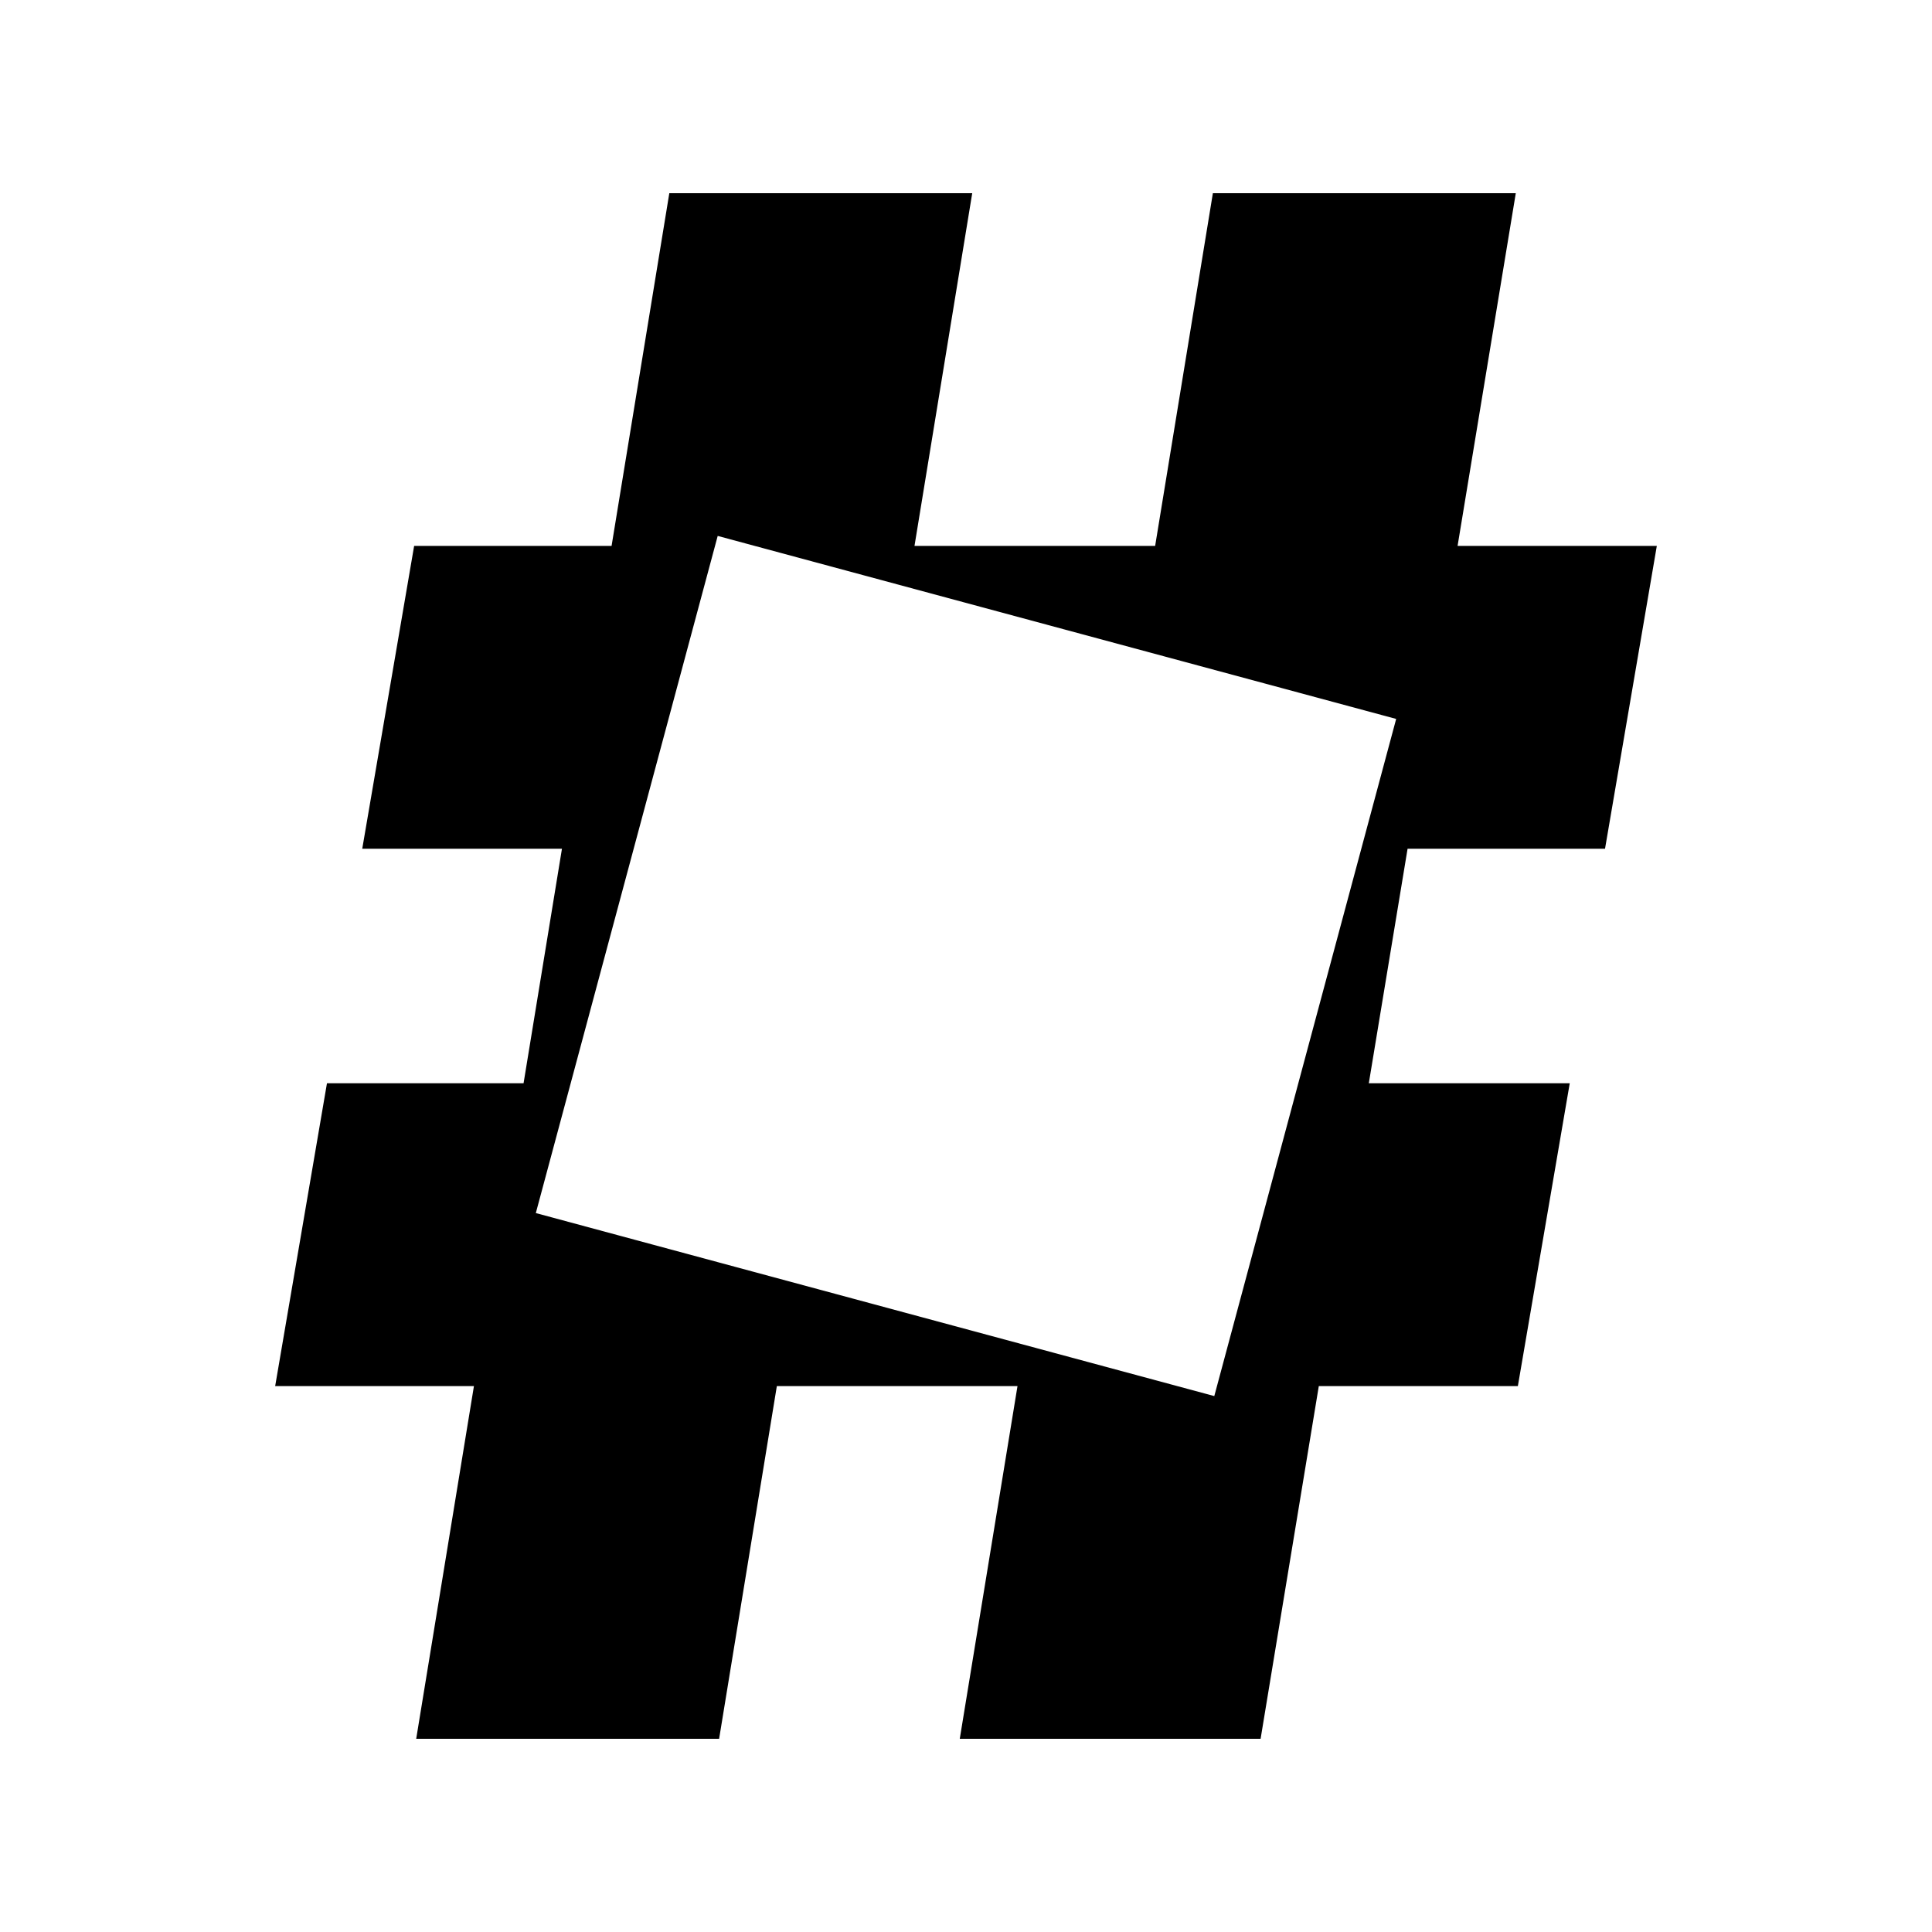 <svg width="40" height="40" viewBox="0 0 262.5 371.25" xmlns="http://www.w3.org/2000/svg">
	<path d="m74.239 37.125-11.094 67.778h-37.941l-9.97 58.189h38.376l-7.378 45.065h-37.778l-9.952 58.189h38.194l-11.094 67.778h58.207l11.094-67.778h46.243l-11.094 67.778h57.808l11.185-67.778h38.249l9.97-58.189h-38.611l7.45-45.065h37.941l9.952-58.189h-38.285l11.185-67.778h-58.207l-11.094 67.778h-46.243l11.094-67.778zm9.299 65.857 130.373 35.167-34.95 130.119-130.373-35.167z" stroke-width="163.29" style="paint-order:stroke markers fill"/>
</svg>
